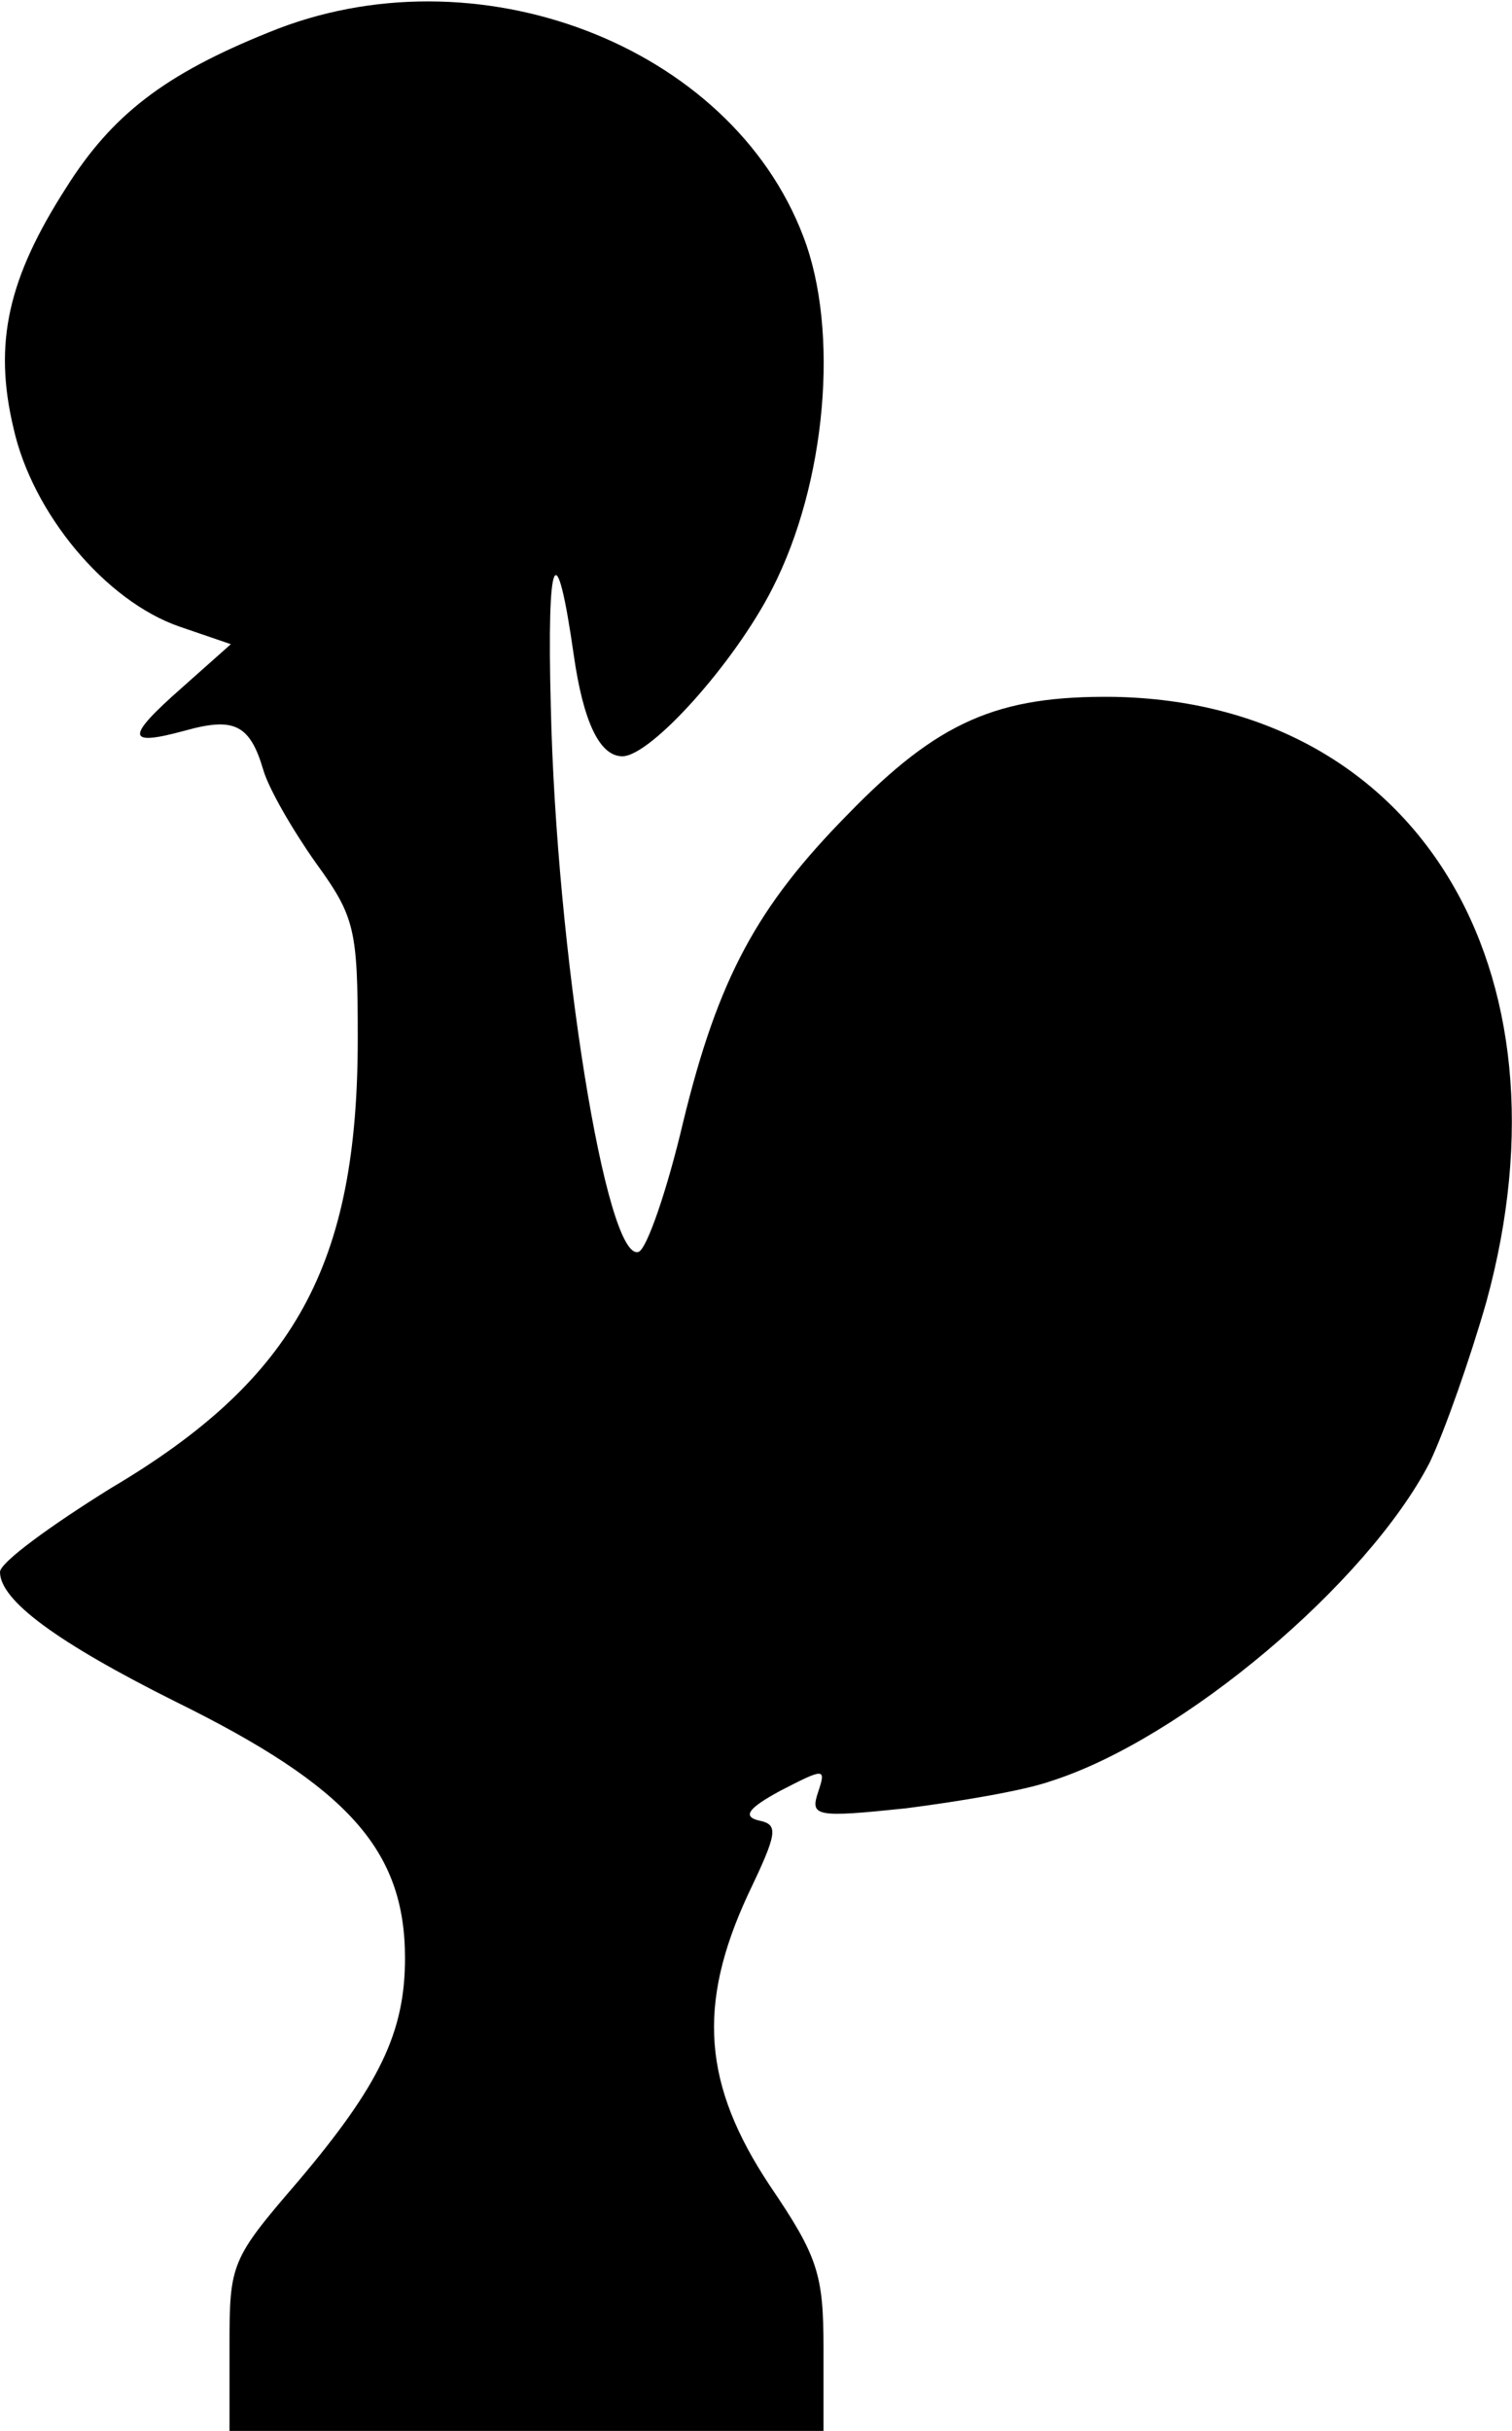 <?xml version="1.0" standalone="no"?>
<!DOCTYPE svg PUBLIC "-//W3C//DTD SVG 20010904//EN"
 "http://www.w3.org/TR/2001/REC-SVG-20010904/DTD/svg10.dtd">
<svg version="1.0" xmlns="http://www.w3.org/2000/svg"
 width="112pt" height="180pt" viewBox="0 0 112 180"
 preserveAspectRatio="xMidYMid meet">
<g transform="translate(0,180) scale(0.1,-0.1)"
fill="#000000" stroke="none">
<path d="M199 1776 c-77 -31 -116 -61 -150 -115 -43 -67 -54 -115 -39 -178 14
-63 68 -128 123 -147 l38 -13 -36 -32 c-42 -37 -42 -44 2 -32 36 10 48 5 58
-29 4 -14 22 -45 39 -69 29 -40 31 -49 31 -130 0 -167 -46 -252 -183 -333 -45
-28 -82 -55 -82 -62 0 -21 42 -52 130 -96 128 -63 170 -110 170 -190 0 -55
-19 -94 -79 -165 -50 -58 -51 -61 -51 -122 l0 -63 220 0 220 0 0 61 c0 55 -4
68 -40 121 -49 74 -54 133 -16 215 22 46 23 52 8 55 -12 3 -8 9 16 22 33 17
34 17 28 -1 -6 -18 -2 -19 65 -12 39 5 87 13 107 20 98 31 235 147 281 236 11
23 30 77 42 119 68 248 -53 444 -276 448 -86 1 -130 -18 -197 -87 -67 -68 -96
-121 -122 -228 -12 -51 -27 -94 -33 -96 -24 -8 -61 223 -65 404 -3 114 4 129
17 38 7 -49 19 -75 36 -75 21 0 83 69 111 124 40 78 50 191 23 261 -54 142
-243 214 -396 151z"/>
</g>
</svg>

